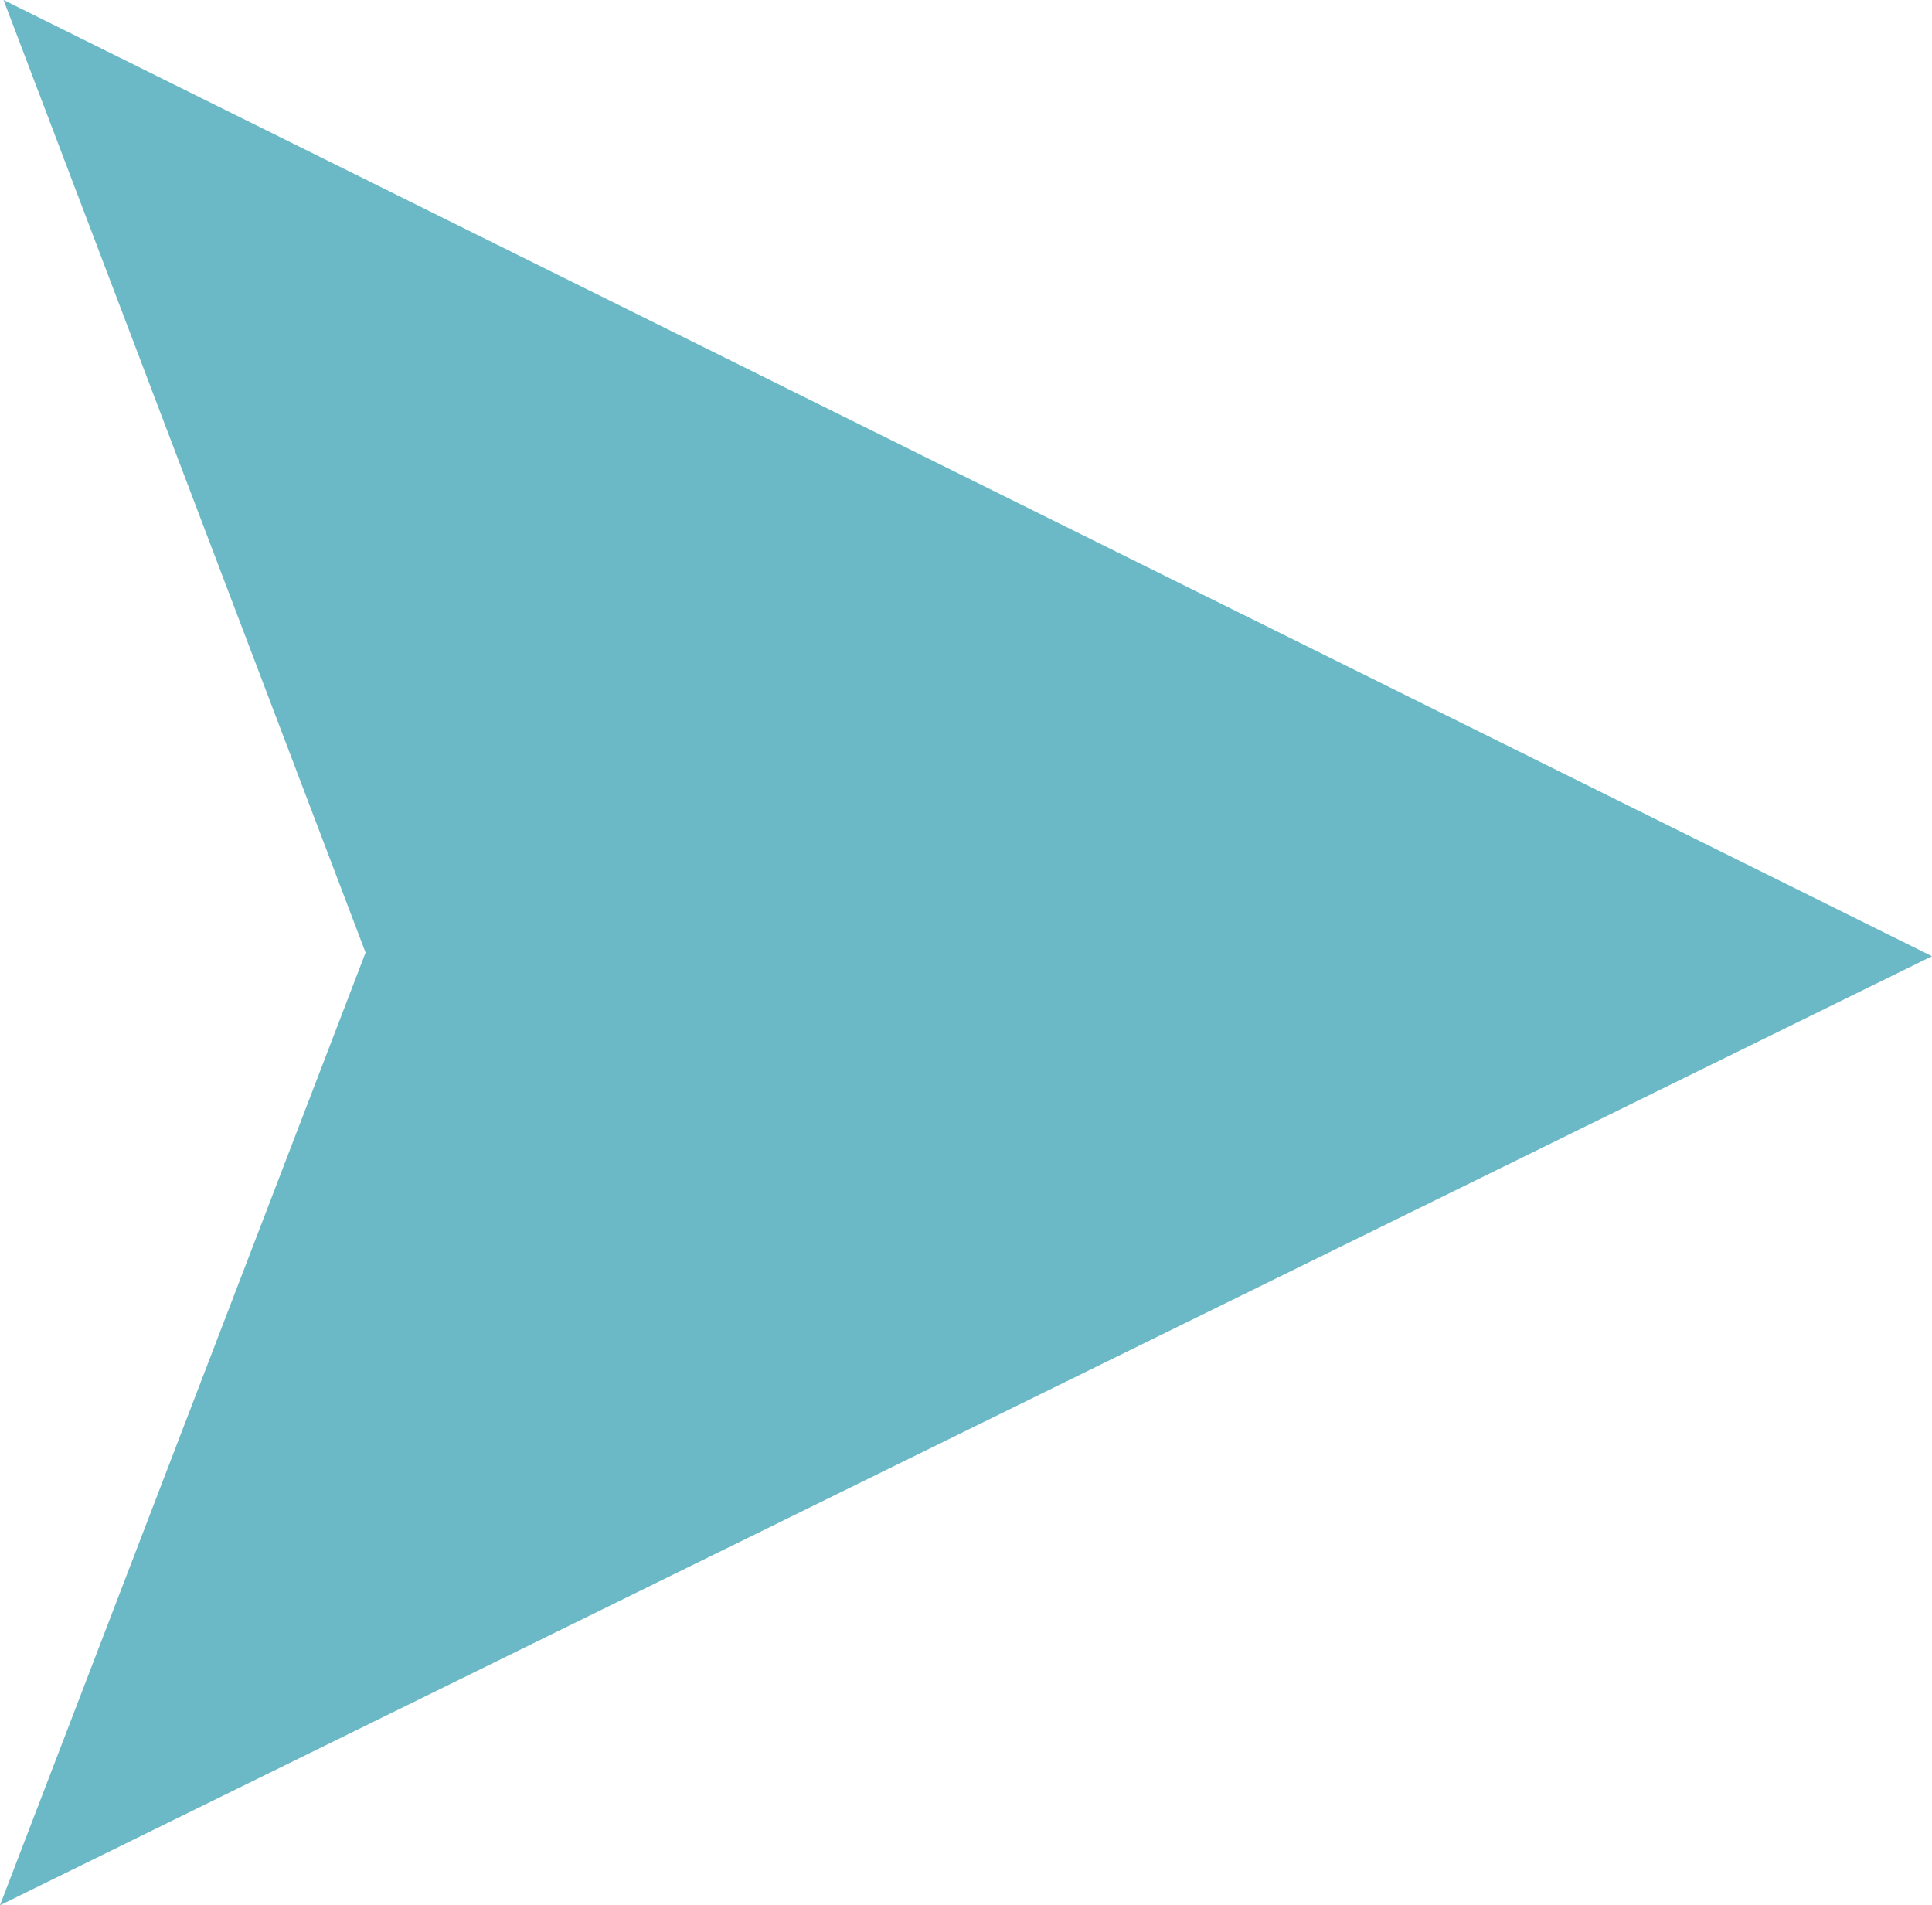 <?xml version="1.0" encoding="utf-8"?>
<!-- Generator: Adobe Illustrator 18.1.0, SVG Export Plug-In . SVG Version: 6.00 Build 0)  -->
<svg version="1.1" id="Layer_1" xmlns="http://www.w3.org/2000/svg" xmlns:xlink="http://www.w3.org/1999/xlink" x="0px" y="0px"
	 viewBox="0 0 32.512 32.061" enable-background="new 0 0 32.512 32.061" xml:space="preserve">
<polygon fill="#6BB9C6" points="0,32.061 32.512,16.091 0.06,0 6.152,16.03 "/>
</svg>
